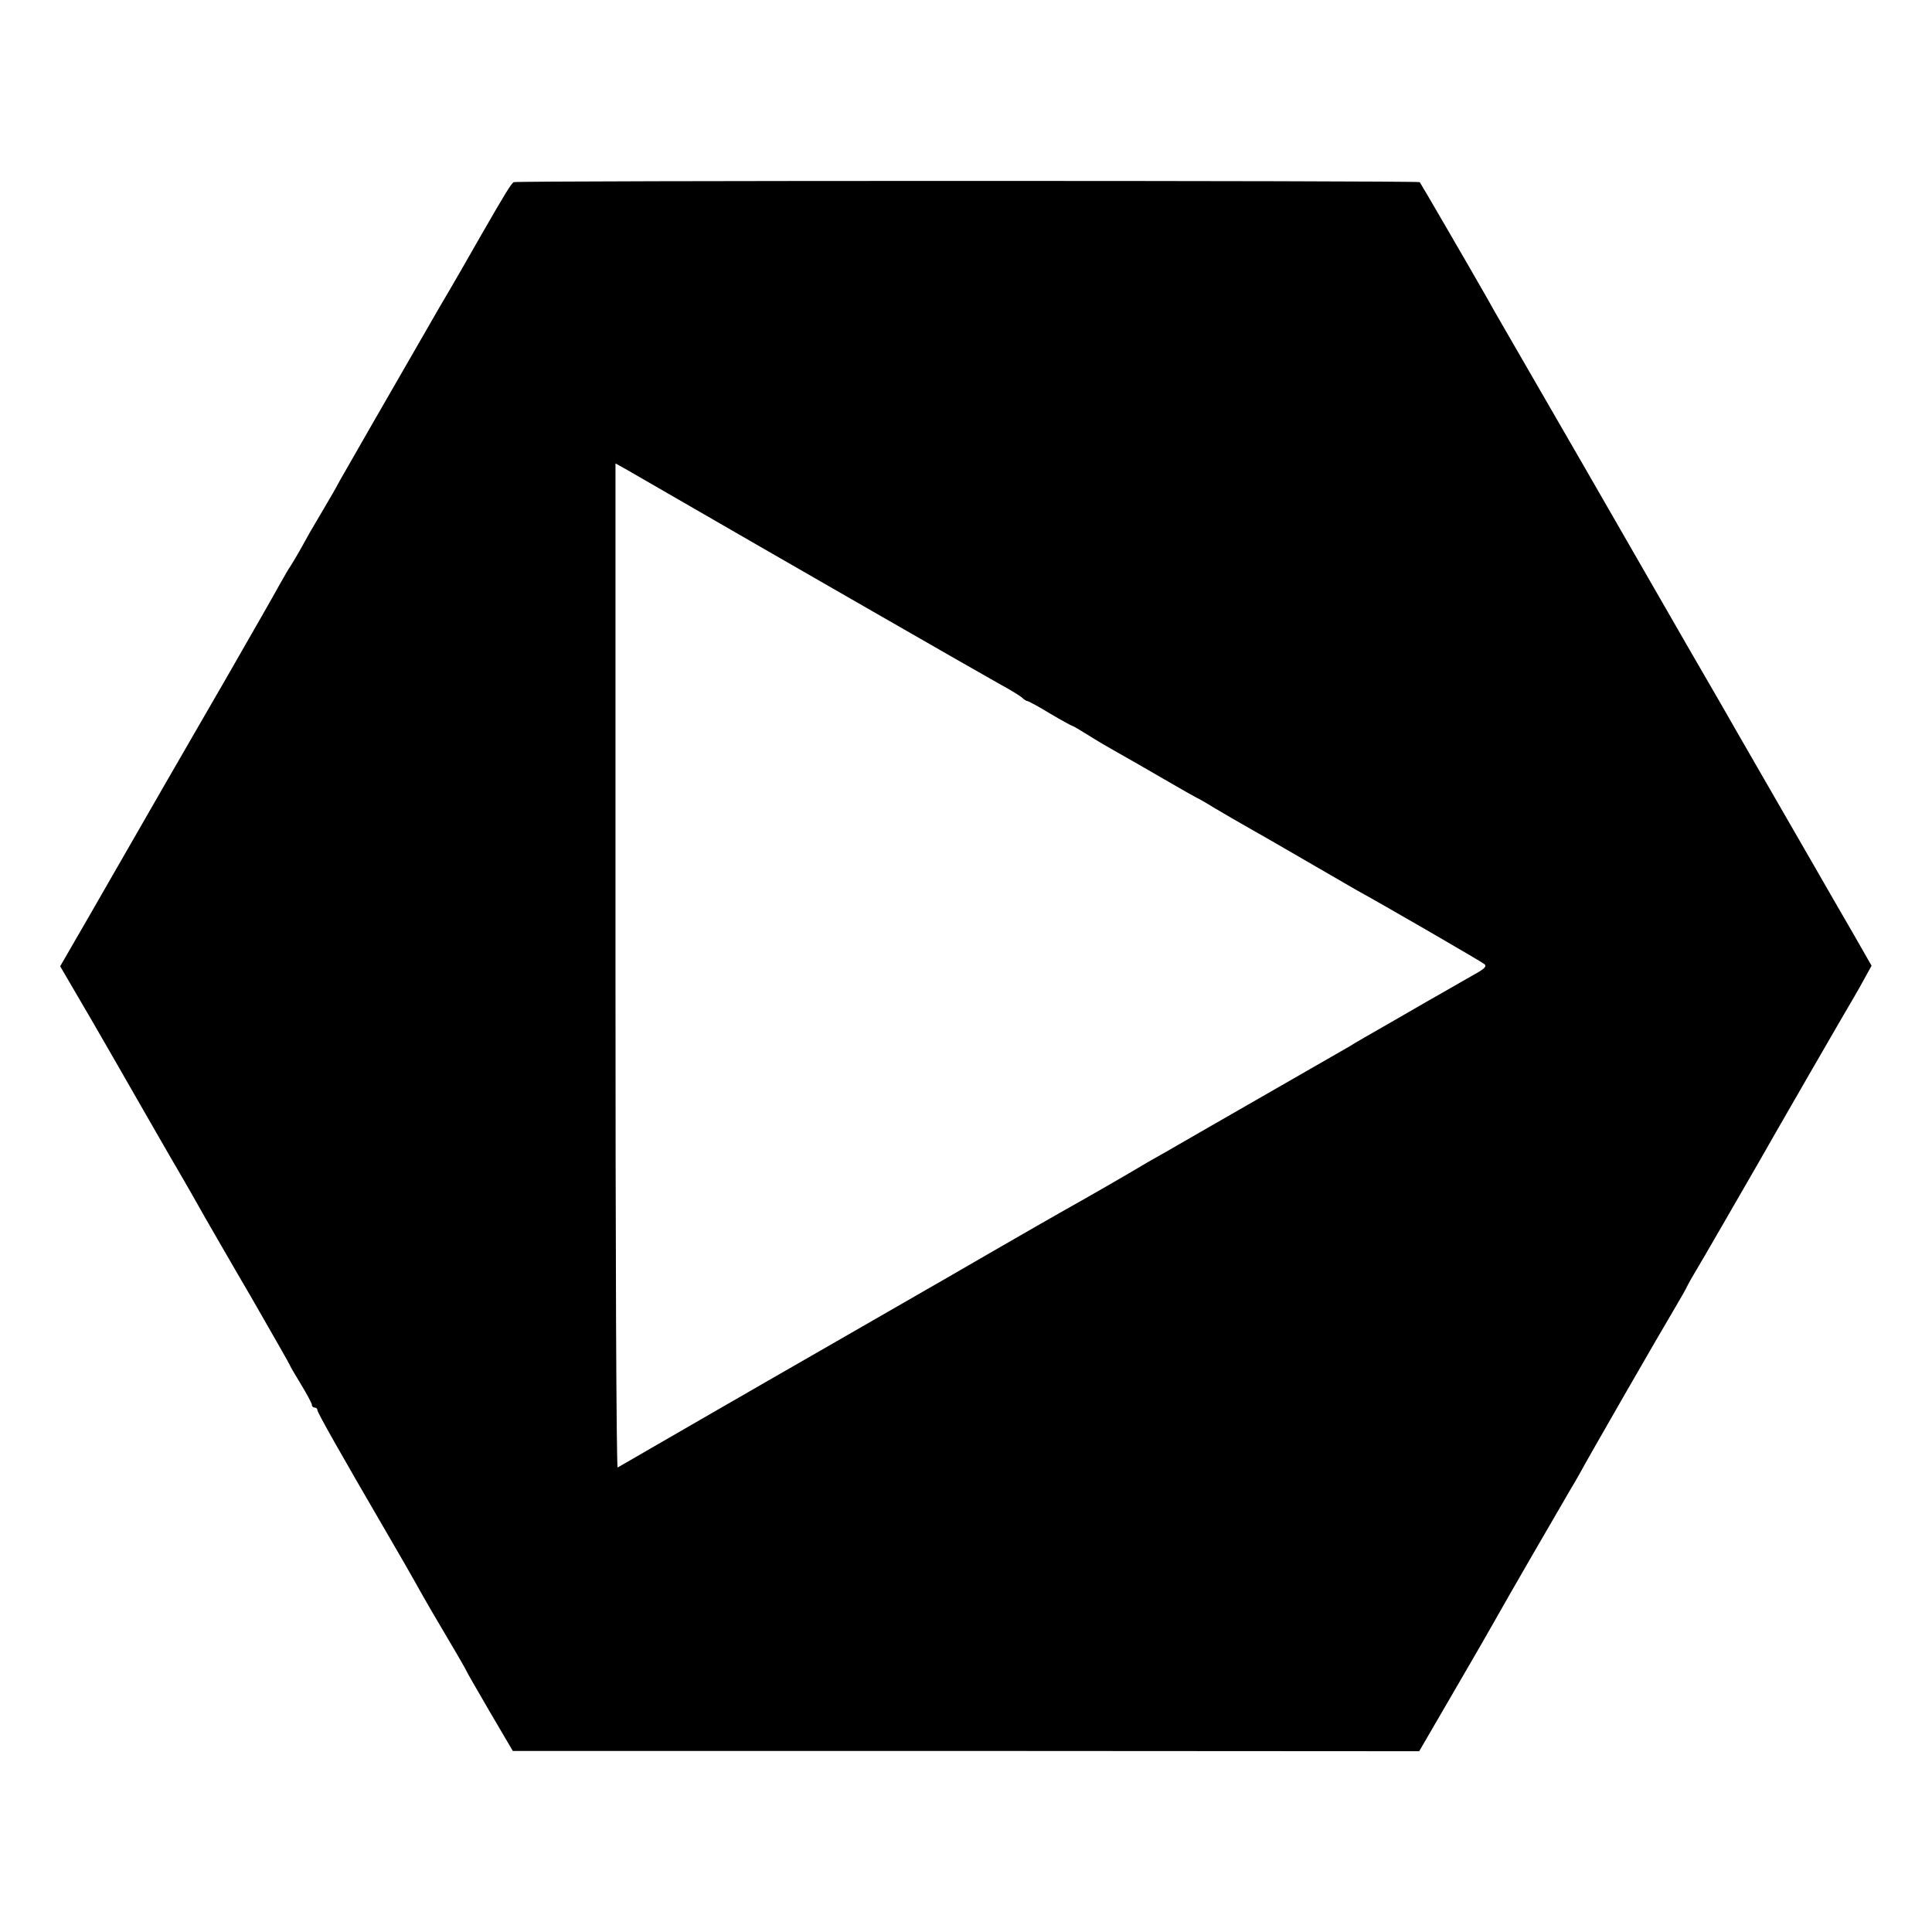<?xml version="1.0" standalone="no"?>
<!DOCTYPE svg PUBLIC "-//W3C//DTD SVG 20010904//EN"
 "http://www.w3.org/TR/2001/REC-SVG-20010904/DTD/svg10.dtd">
<svg version="1.0" xmlns="http://www.w3.org/2000/svg"
 width="700pt" height="700pt" viewBox="0 0 700 700"
 preserveAspectRatio="xMidYMid meet">
<g transform="translate(0,700) scale(0.1,-0.1)"
fill="#000000" stroke="none">
<path d="M1861 6340 c-10 -7 -32 -43 -116 -189 -41 -72 -109 -191 -152 -263
-201 -349 -338 -587 -361 -628 -13 -25 -39 -70 -57 -100 -18 -30 -42 -72 -54
-92 -12 -21 -30 -55 -42 -75 -12 -21 -25 -42 -29 -48 -4 -5 -21 -35 -38 -65
-16 -30 -104 -183 -194 -340 -156 -269 -269 -466 -500 -868 l-100 -173 118
-202 c64 -111 128 -222 142 -247 14 -25 75 -130 135 -235 61 -104 120 -208
132 -230 13 -22 86 -150 164 -283 77 -134 141 -246 141 -248 0 -2 18 -33 40
-69 22 -36 40 -70 40 -75 0 -6 5 -10 10 -10 6 0 10 -4 10 -9 0 -9 82 -154 255
-451 40 -69 83 -143 95 -165 57 -102 72 -126 129 -223 34 -57 61 -105 61 -106
0 -2 38 -68 84 -147 l84 -143 1642 0 1642 -1 125 215 c69 118 136 235 150 260
29 53 248 431 274 475 10 16 24 41 32 55 27 51 301 527 342 595 23 39 45 77
48 85 4 8 16 30 27 48 18 29 185 319 230 397 45 80 330 574 349 605 11 19 30
52 41 73 l21 38 -64 112 c-36 62 -74 128 -85 147 -11 19 -86 150 -167 290 -81
140 -157 273 -170 295 -12 22 -90 157 -173 300 -82 143 -251 436 -374 650
-124 215 -251 435 -283 490 -32 55 -68 118 -80 140 -47 83 -237 410 -241 415
-7 6 -3274 6 -3283 0z m554 -1125 c368 -213 1169 -673 1215 -698 30 -16 62
-36 71 -43 8 -8 18 -14 21 -14 4 0 41 -20 82 -45 42 -25 79 -45 81 -45 3 0 28
-15 57 -33 29 -19 78 -47 108 -64 30 -17 106 -60 169 -97 62 -36 115 -66 116
-66 2 0 32 -17 66 -38 35 -21 89 -52 119 -69 30 -17 123 -70 205 -118 83 -48
168 -97 190 -110 88 -48 451 -258 463 -268 10 -8 1 -17 -35 -37 -26 -15 -71
-40 -98 -56 -28 -16 -116 -66 -195 -112 -80 -46 -152 -87 -160 -93 -17 -10
-289 -166 -545 -313 -93 -54 -177 -102 -185 -106 -87 -52 -223 -130 -300 -173
-25 -14 -144 -82 -265 -152 -121 -70 -235 -136 -253 -146 -77 -44 -179 -103
-372 -214 -113 -65 -277 -159 -365 -210 -131 -76 -335 -193 -367 -212 -5 -2
-8 815 -8 1817 l0 1821 43 -24 c23 -13 87 -50 142 -82z"/>
</g>
</svg>
